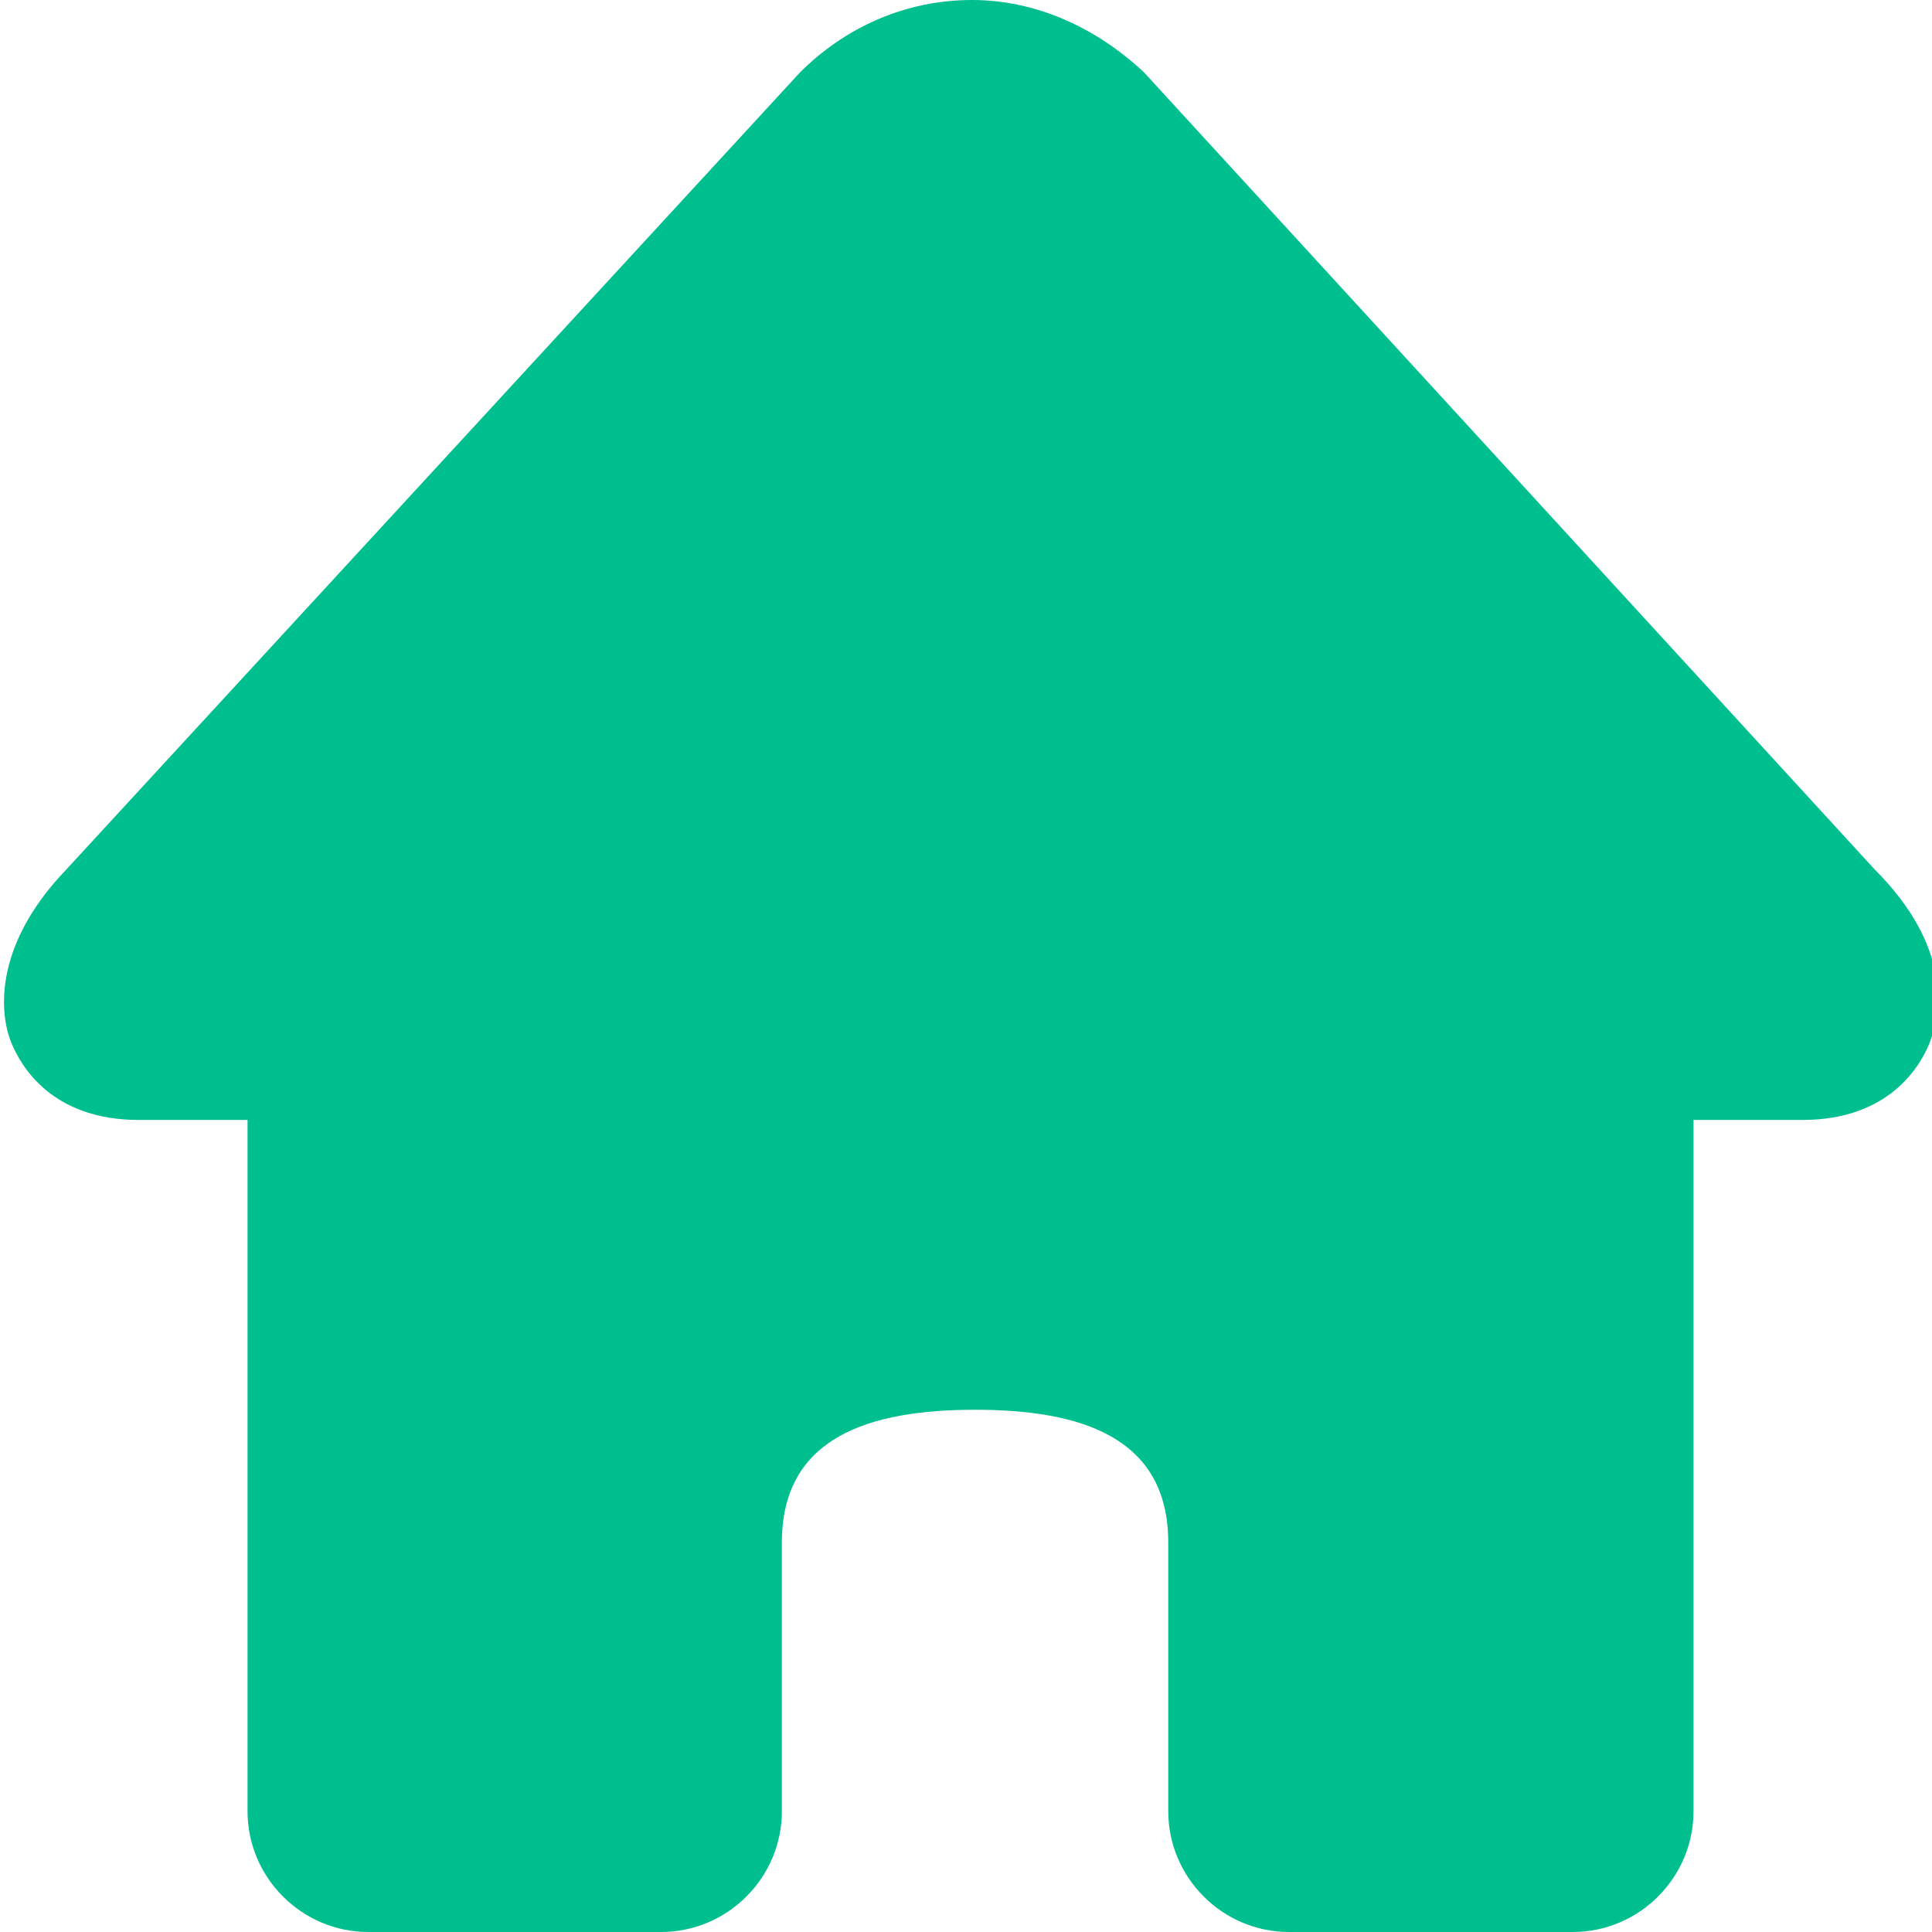 <?xml version="1.0" encoding="utf-8"?>
<!-- Generated by IcoMoon.io -->
<!DOCTYPE svg PUBLIC "-//W3C//DTD SVG 1.1//EN" "http://www.w3.org/Graphics/SVG/1.1/DTD/svg11.dtd">
<svg version="1.1" xmlns="http://www.w3.org/2000/svg" xmlns:xlink="http://www.w3.org/1999/xlink" width="32" height="32" viewBox="0 0 32 32">
<path fill="#00bf8f" d="M31.050 14.4v0l-12.1-13.2c-0.8-0.75-1.8-1.2-2.85-1.2-1.1 0-2.1 0.45-2.85 1.2l-12.15 13.2c-1.25 1.3-1.1 2.45-0.9 2.9 0.15 0.35 0.65 1.25 2.1 1.25h1.8v11.45c0 1.1 0.9 2 2 2h4.85c1.1 0 2-0.9 2-2v-4.45c0-1.75 1.45-2.2 3.2-2.2s3.2 0.45 3.2 2.2v4.45c0 1.1 0.9 2 2 2h4.6c0.050 0 0.1 0 0.1 0 1.1 0 2-0.9 2-2v-11.45h1.8c1.45 0 1.95-0.9 2.1-1.25 0.2-0.5 0.4-1.6-0.9-2.9z"></path>
</svg>
